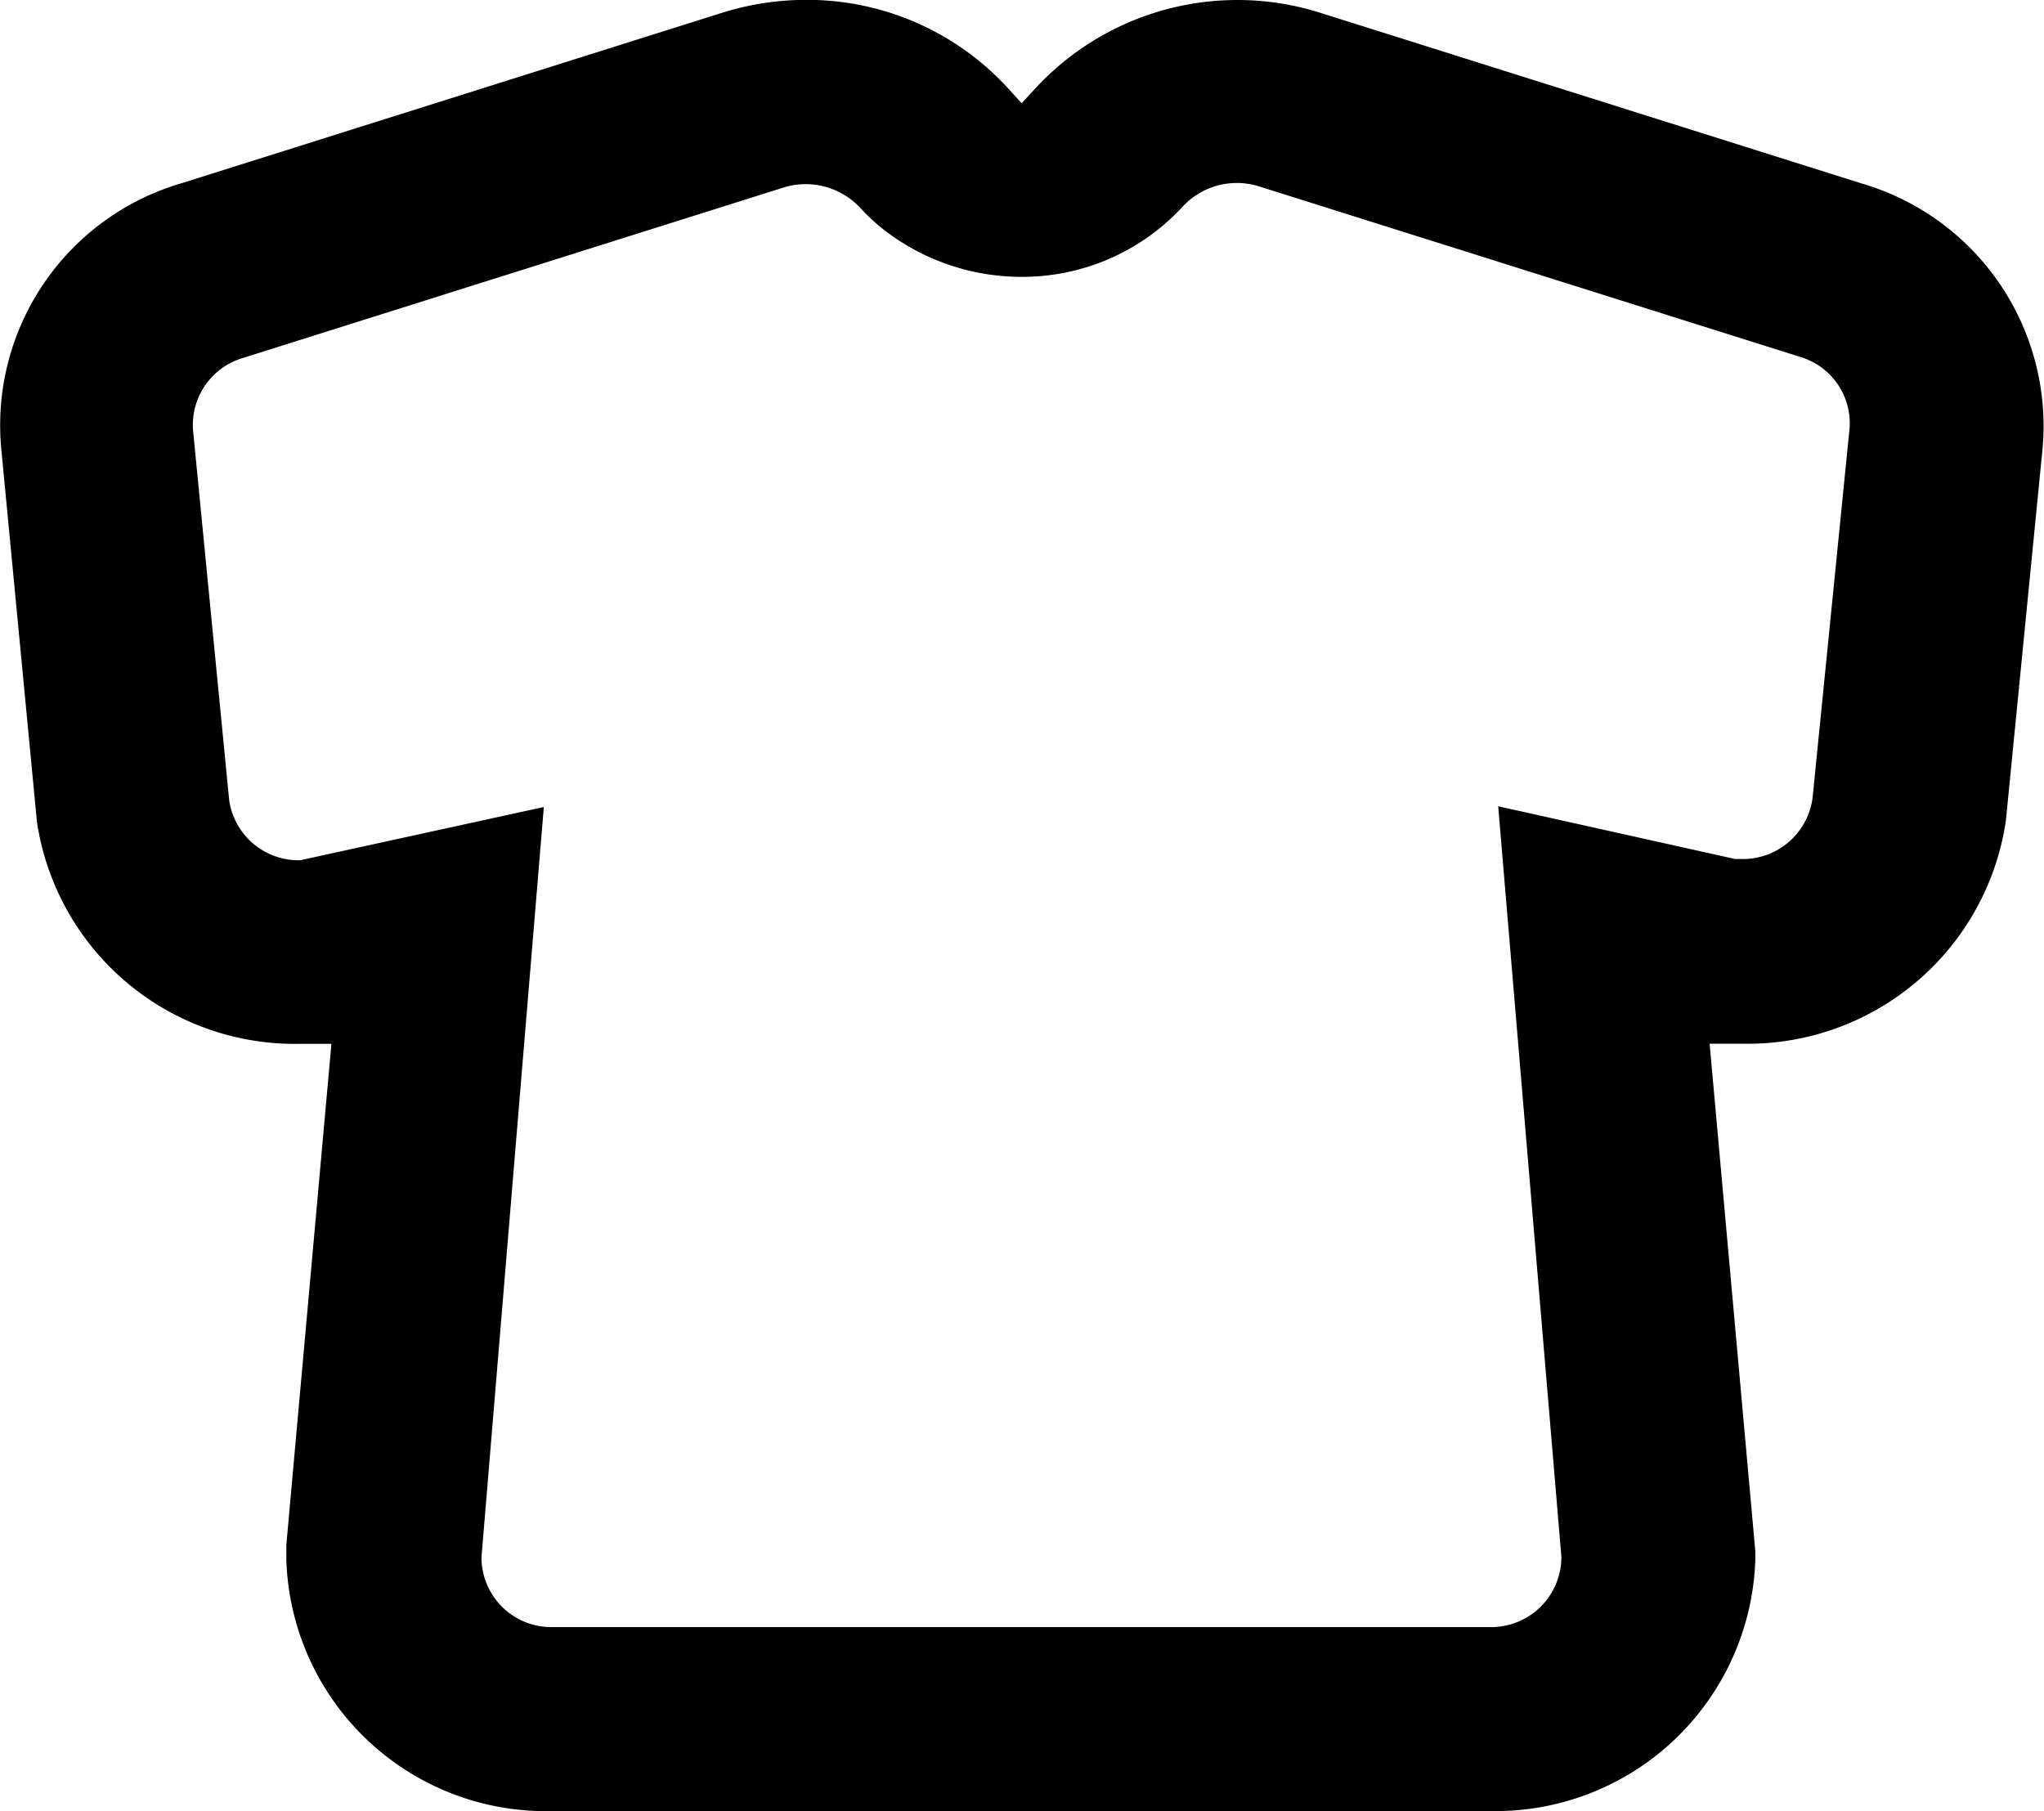 

<svg xmlns="http://www.w3.org/2000/svg" width="100%" viewBox="0 0 16.59 14.699" class="nav-dropdown-icon"><path id="Path_56909" data-name="Path 56909" d="M16.589,28.961a2.051,2.051,0,0,0-1.466-2.143l-4.387-1.383a2.233,2.233,0,0,0-2.313.6l-.121.131-.119-.131a2.209,2.209,0,0,0-1.632-.708,2.285,2.285,0,0,0-.681.105L1.484,26.815A2.046,2.046,0,0,0,.019,28.957L.31,32a2.116,2.116,0,0,0,2.136,1.8H2.7l-.366,4.067v.121A2.107,2.107,0,0,0,4.5,40.027H12.1a2.11,2.11,0,0,0,2.157-2.04v-.068l-.371-4.12h.26a2.118,2.118,0,0,0,2.145-1.814ZM14.722,31.8a.57.57,0,0,1-.578.5h0l-.051,0-1.923-.428.513,6.094a.57.57,0,0,1-.582.568H4.5a.567.567,0,0,1-.582-.55v-.018l.506-6.088-1.977.432h0a.569.569,0,0,1-.577-.488l-.293-3a.566.566,0,0,1,.4-.587l4.383-1.382a.606.606,0,0,1,.634.164,1.7,1.7,0,0,0,.156.149,1.827,1.827,0,0,0,1.26.406A1.768,1.768,0,0,0,9.6,27.015a.6.6,0,0,1,.636-.172l4.386,1.382a.562.562,0,0,1,.4.578Z" transform="translate(-0.01 -25.328)" fill="currentColor"></path></svg>
